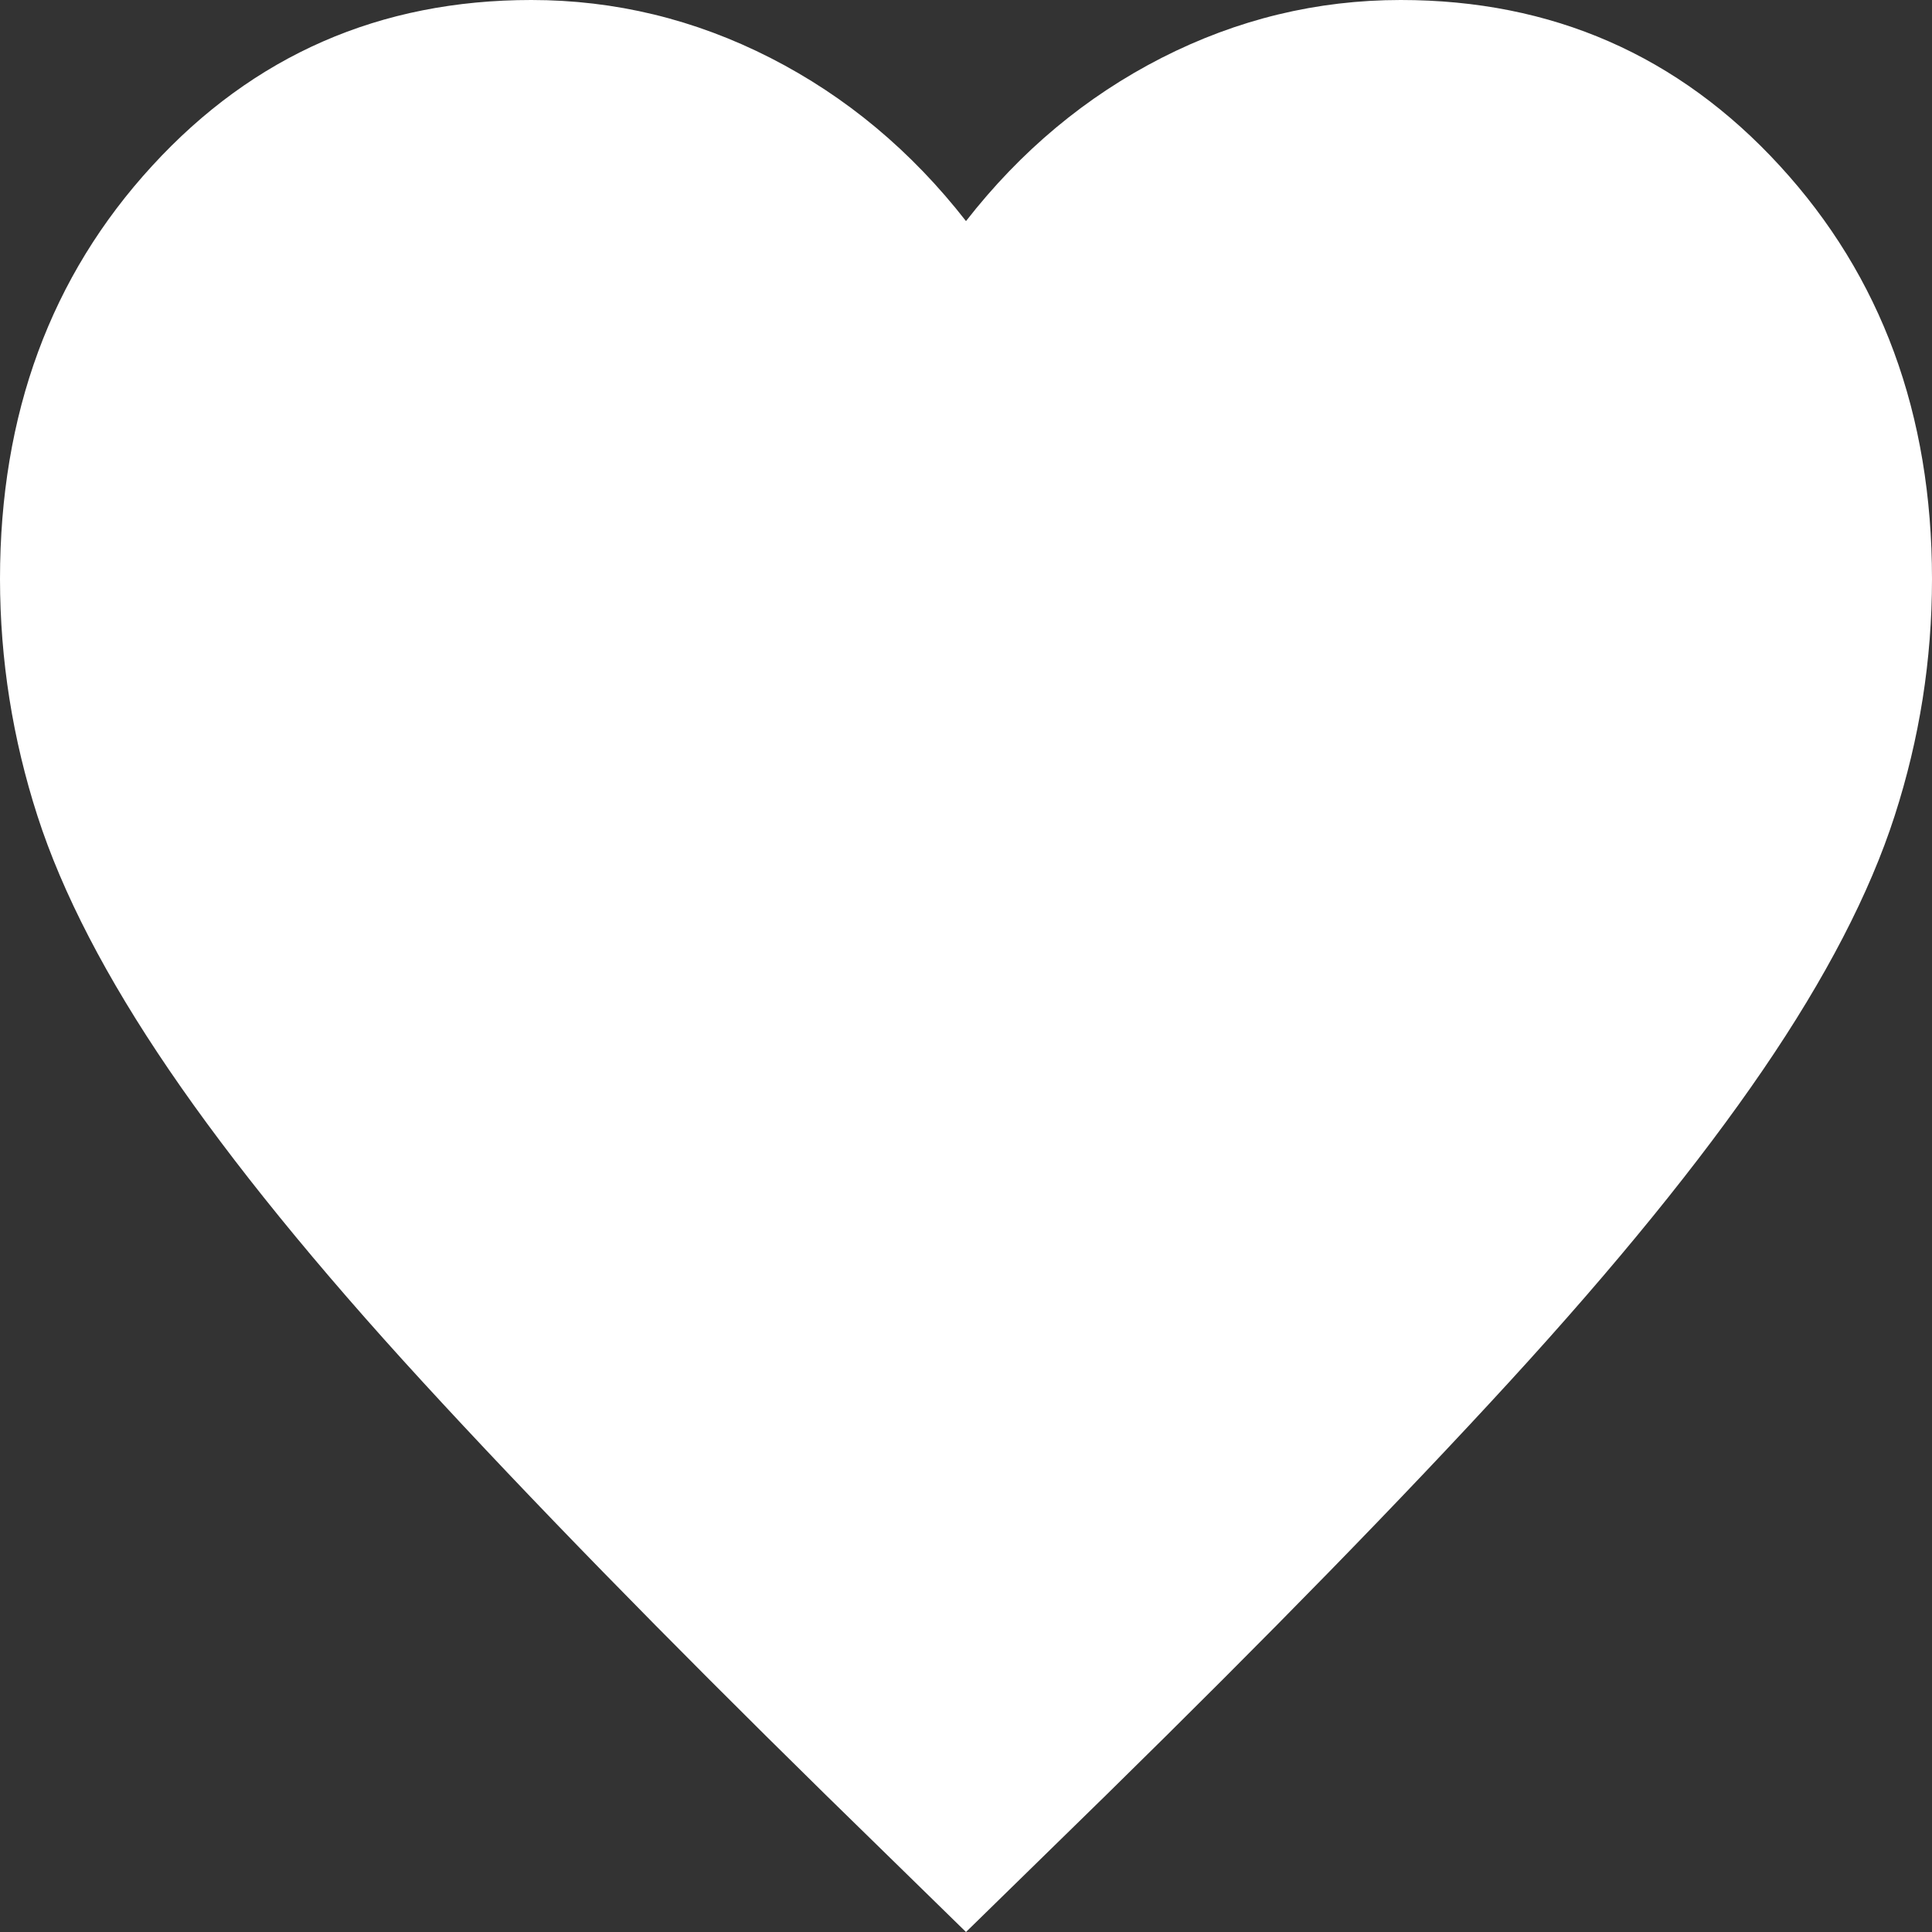<svg width="25" height="25" viewBox="0 0 25 25" fill="none" xmlns="http://www.w3.org/2000/svg">
<rect x="0" y="0" width="25" height="25" fill="#333333" stroke="none"/>
<path d="M12.5 25L10.688 23.229C8.583 21.163 6.844 19.38 5.469 17.881C4.094 16.383 3 15.037 2.188 13.845C1.375 12.652 0.807 11.557 0.485 10.559C0.163 9.56 0.001 8.539 0 7.493C0 5.359 0.656 3.576 1.969 2.146C3.281 0.715 4.917 0 6.875 0C7.958 0 8.99 0.25 9.969 0.749C10.948 1.249 11.792 1.953 12.5 2.861C13.208 1.953 14.052 1.249 15.031 0.749C16.01 0.25 17.042 0 18.125 0C20.083 0 21.719 0.715 23.031 2.146C24.344 3.576 25 5.359 25 7.493C25 8.538 24.839 9.559 24.516 10.559C24.194 11.558 23.626 12.653 22.812 13.845C21.999 15.036 20.905 16.382 19.531 17.881C18.157 19.381 16.418 21.163 14.312 23.229L12.5 25Z" fill="white"/>
</svg>
